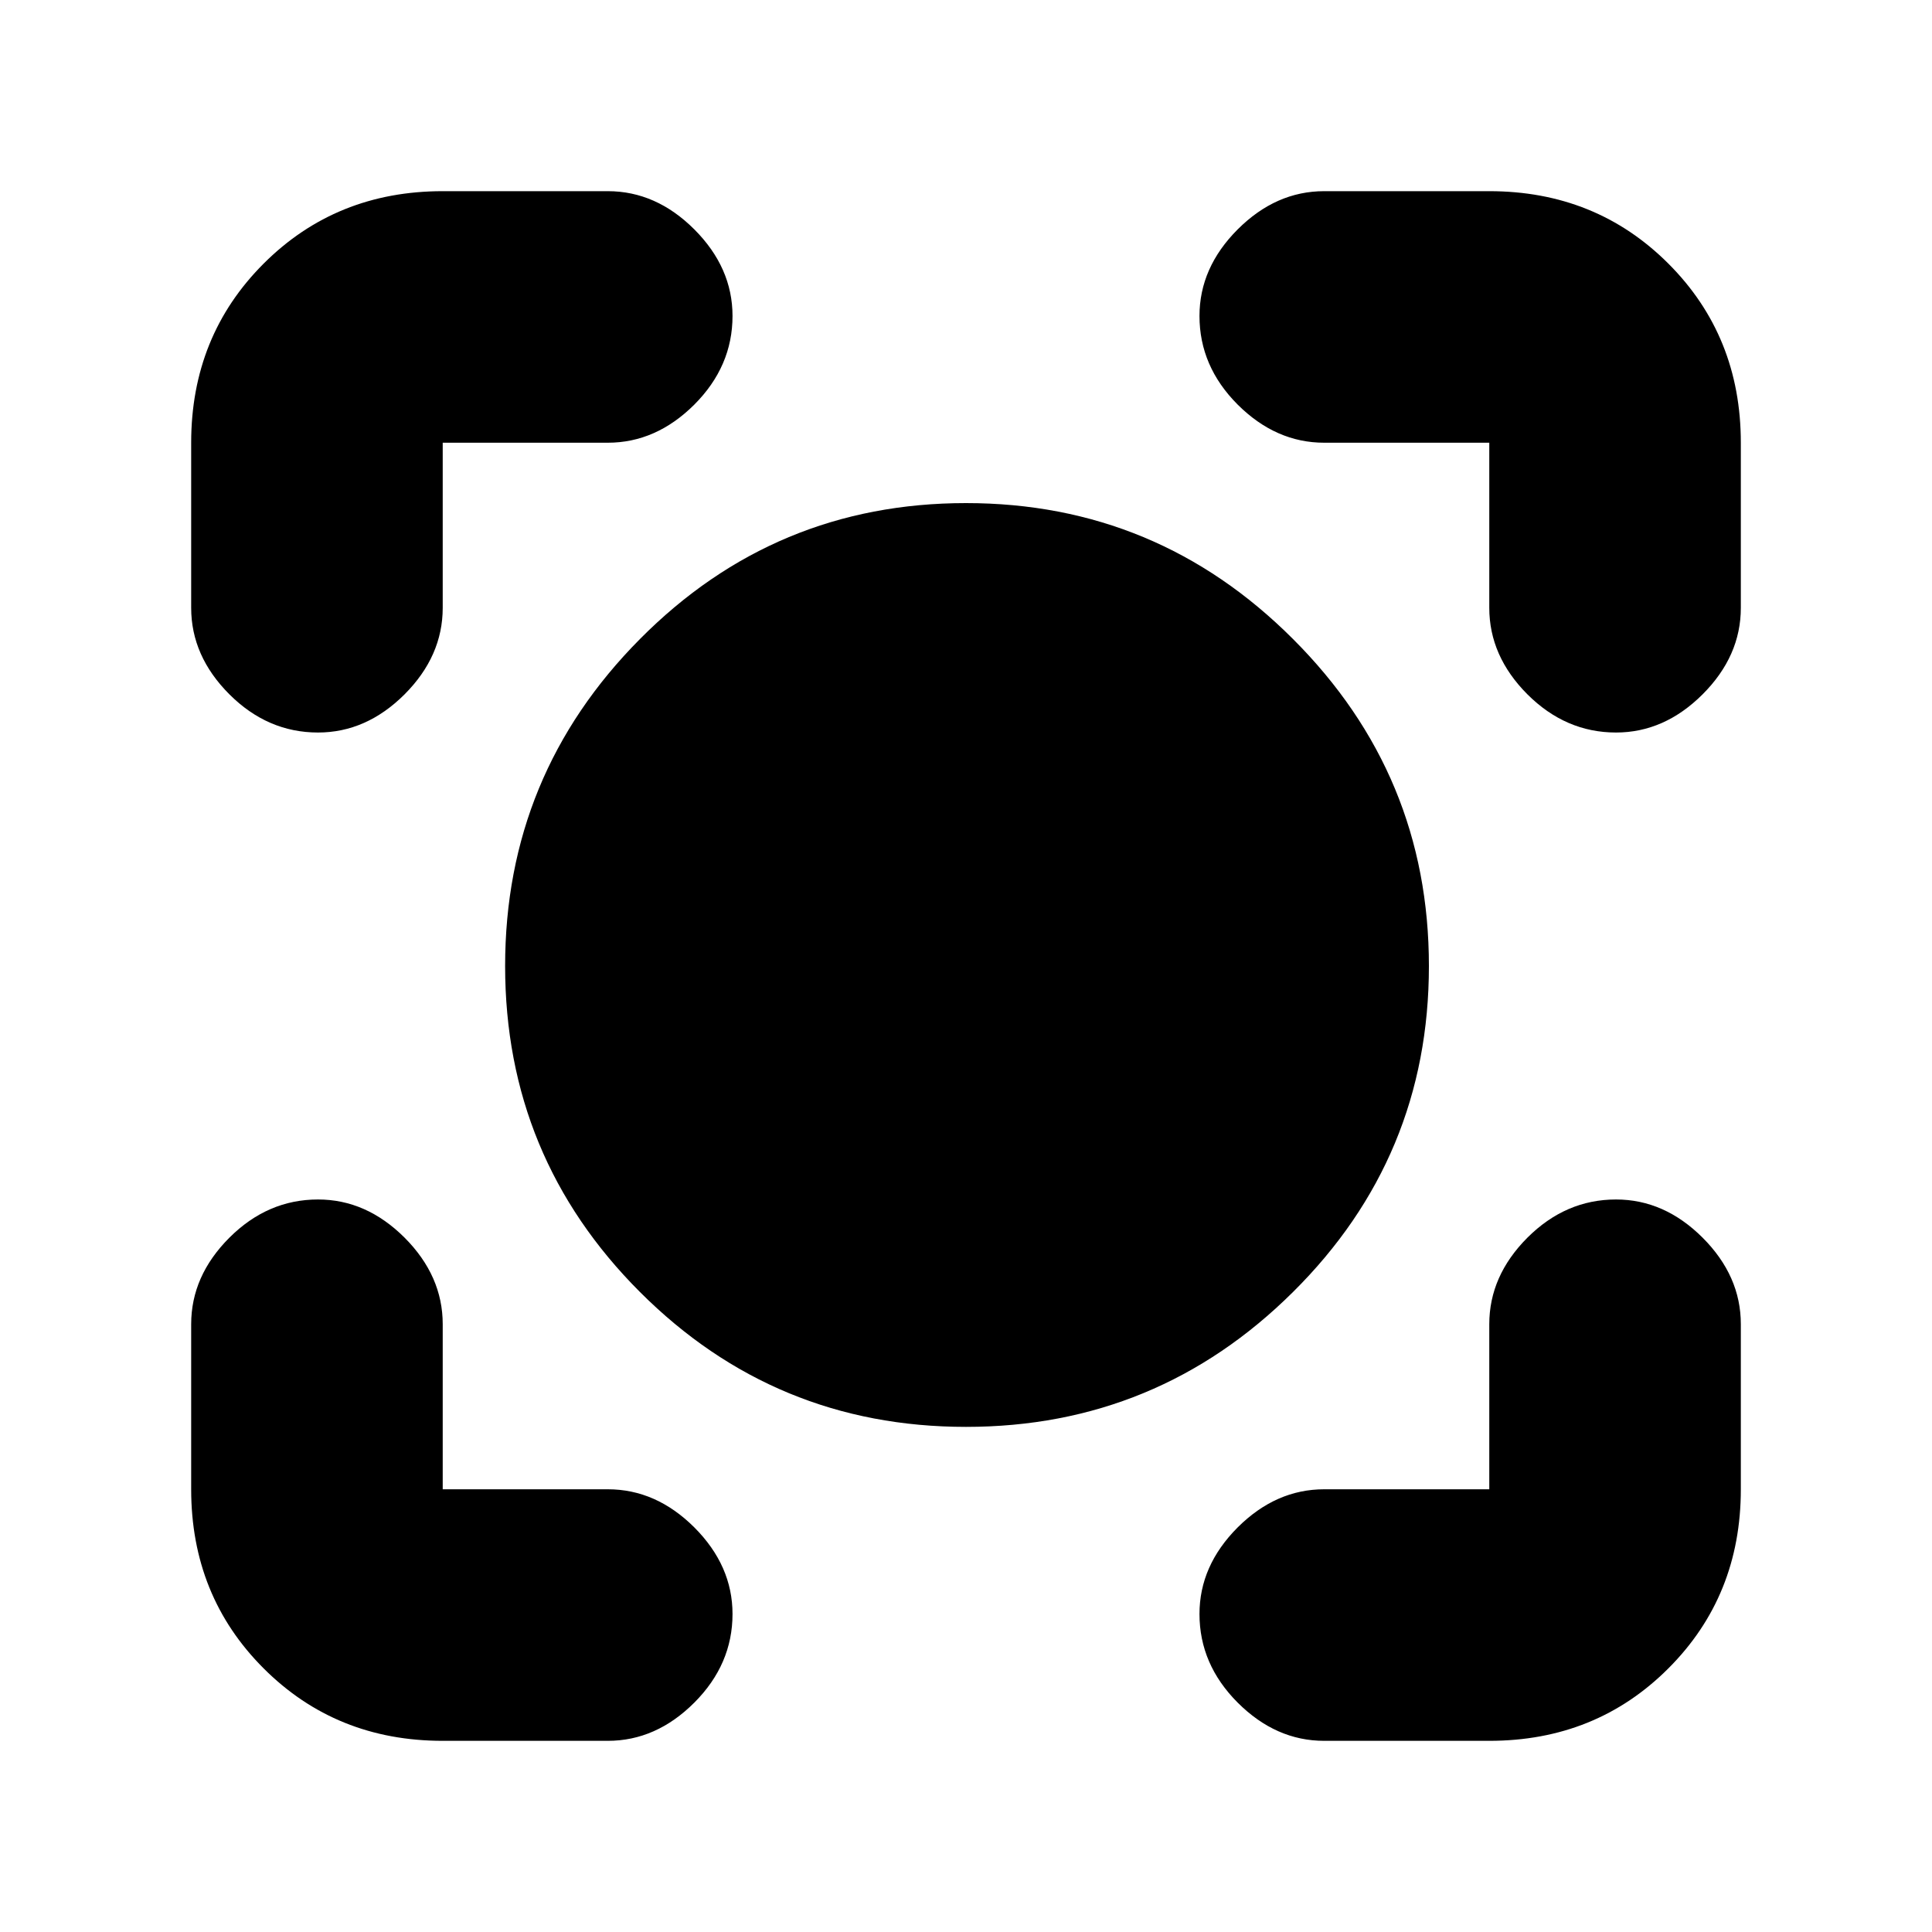 <svg xmlns="http://www.w3.org/2000/svg" height="20" width="20"><path d="M10 14.771Q8.021 14.771 6.625 13.375Q5.229 11.979 5.229 10Q5.229 8.021 6.625 6.615Q8.021 5.208 10 5.208Q11.979 5.208 13.385 6.615Q14.792 8.021 14.792 10Q14.792 11.979 13.385 13.375Q11.979 14.771 10 14.771ZM3.292 7.583Q2.771 7.583 2.375 7.188Q1.979 6.792 1.979 6.292V4.583Q1.979 3.479 2.729 2.729Q3.479 1.979 4.583 1.979H6.292Q6.792 1.979 7.188 2.375Q7.583 2.771 7.583 3.271Q7.583 3.792 7.188 4.188Q6.792 4.583 6.292 4.583H4.583Q4.583 4.583 4.583 4.583Q4.583 4.583 4.583 4.583V6.292Q4.583 6.792 4.188 7.188Q3.792 7.583 3.292 7.583ZM4.583 18.021Q3.479 18.021 2.729 17.271Q1.979 16.521 1.979 15.417V13.708Q1.979 13.208 2.375 12.812Q2.771 12.417 3.292 12.417Q3.792 12.417 4.188 12.812Q4.583 13.208 4.583 13.708V15.417Q4.583 15.417 4.583 15.417Q4.583 15.417 4.583 15.417H6.292Q6.792 15.417 7.188 15.812Q7.583 16.208 7.583 16.708Q7.583 17.229 7.188 17.625Q6.792 18.021 6.292 18.021ZM13.708 18.021Q13.208 18.021 12.812 17.625Q12.417 17.229 12.417 16.708Q12.417 16.208 12.812 15.812Q13.208 15.417 13.708 15.417H15.417Q15.417 15.417 15.417 15.417Q15.417 15.417 15.417 15.417V13.708Q15.417 13.208 15.812 12.812Q16.208 12.417 16.729 12.417Q17.229 12.417 17.625 12.812Q18.021 13.208 18.021 13.708V15.417Q18.021 16.521 17.271 17.271Q16.521 18.021 15.417 18.021ZM16.729 7.583Q16.208 7.583 15.812 7.188Q15.417 6.792 15.417 6.292V4.583Q15.417 4.583 15.417 4.583Q15.417 4.583 15.417 4.583H13.708Q13.208 4.583 12.812 4.188Q12.417 3.792 12.417 3.271Q12.417 2.771 12.812 2.375Q13.208 1.979 13.708 1.979H15.417Q16.521 1.979 17.271 2.729Q18.021 3.479 18.021 4.583V6.292Q18.021 6.792 17.625 7.188Q17.229 7.583 16.729 7.583Z"/></svg>